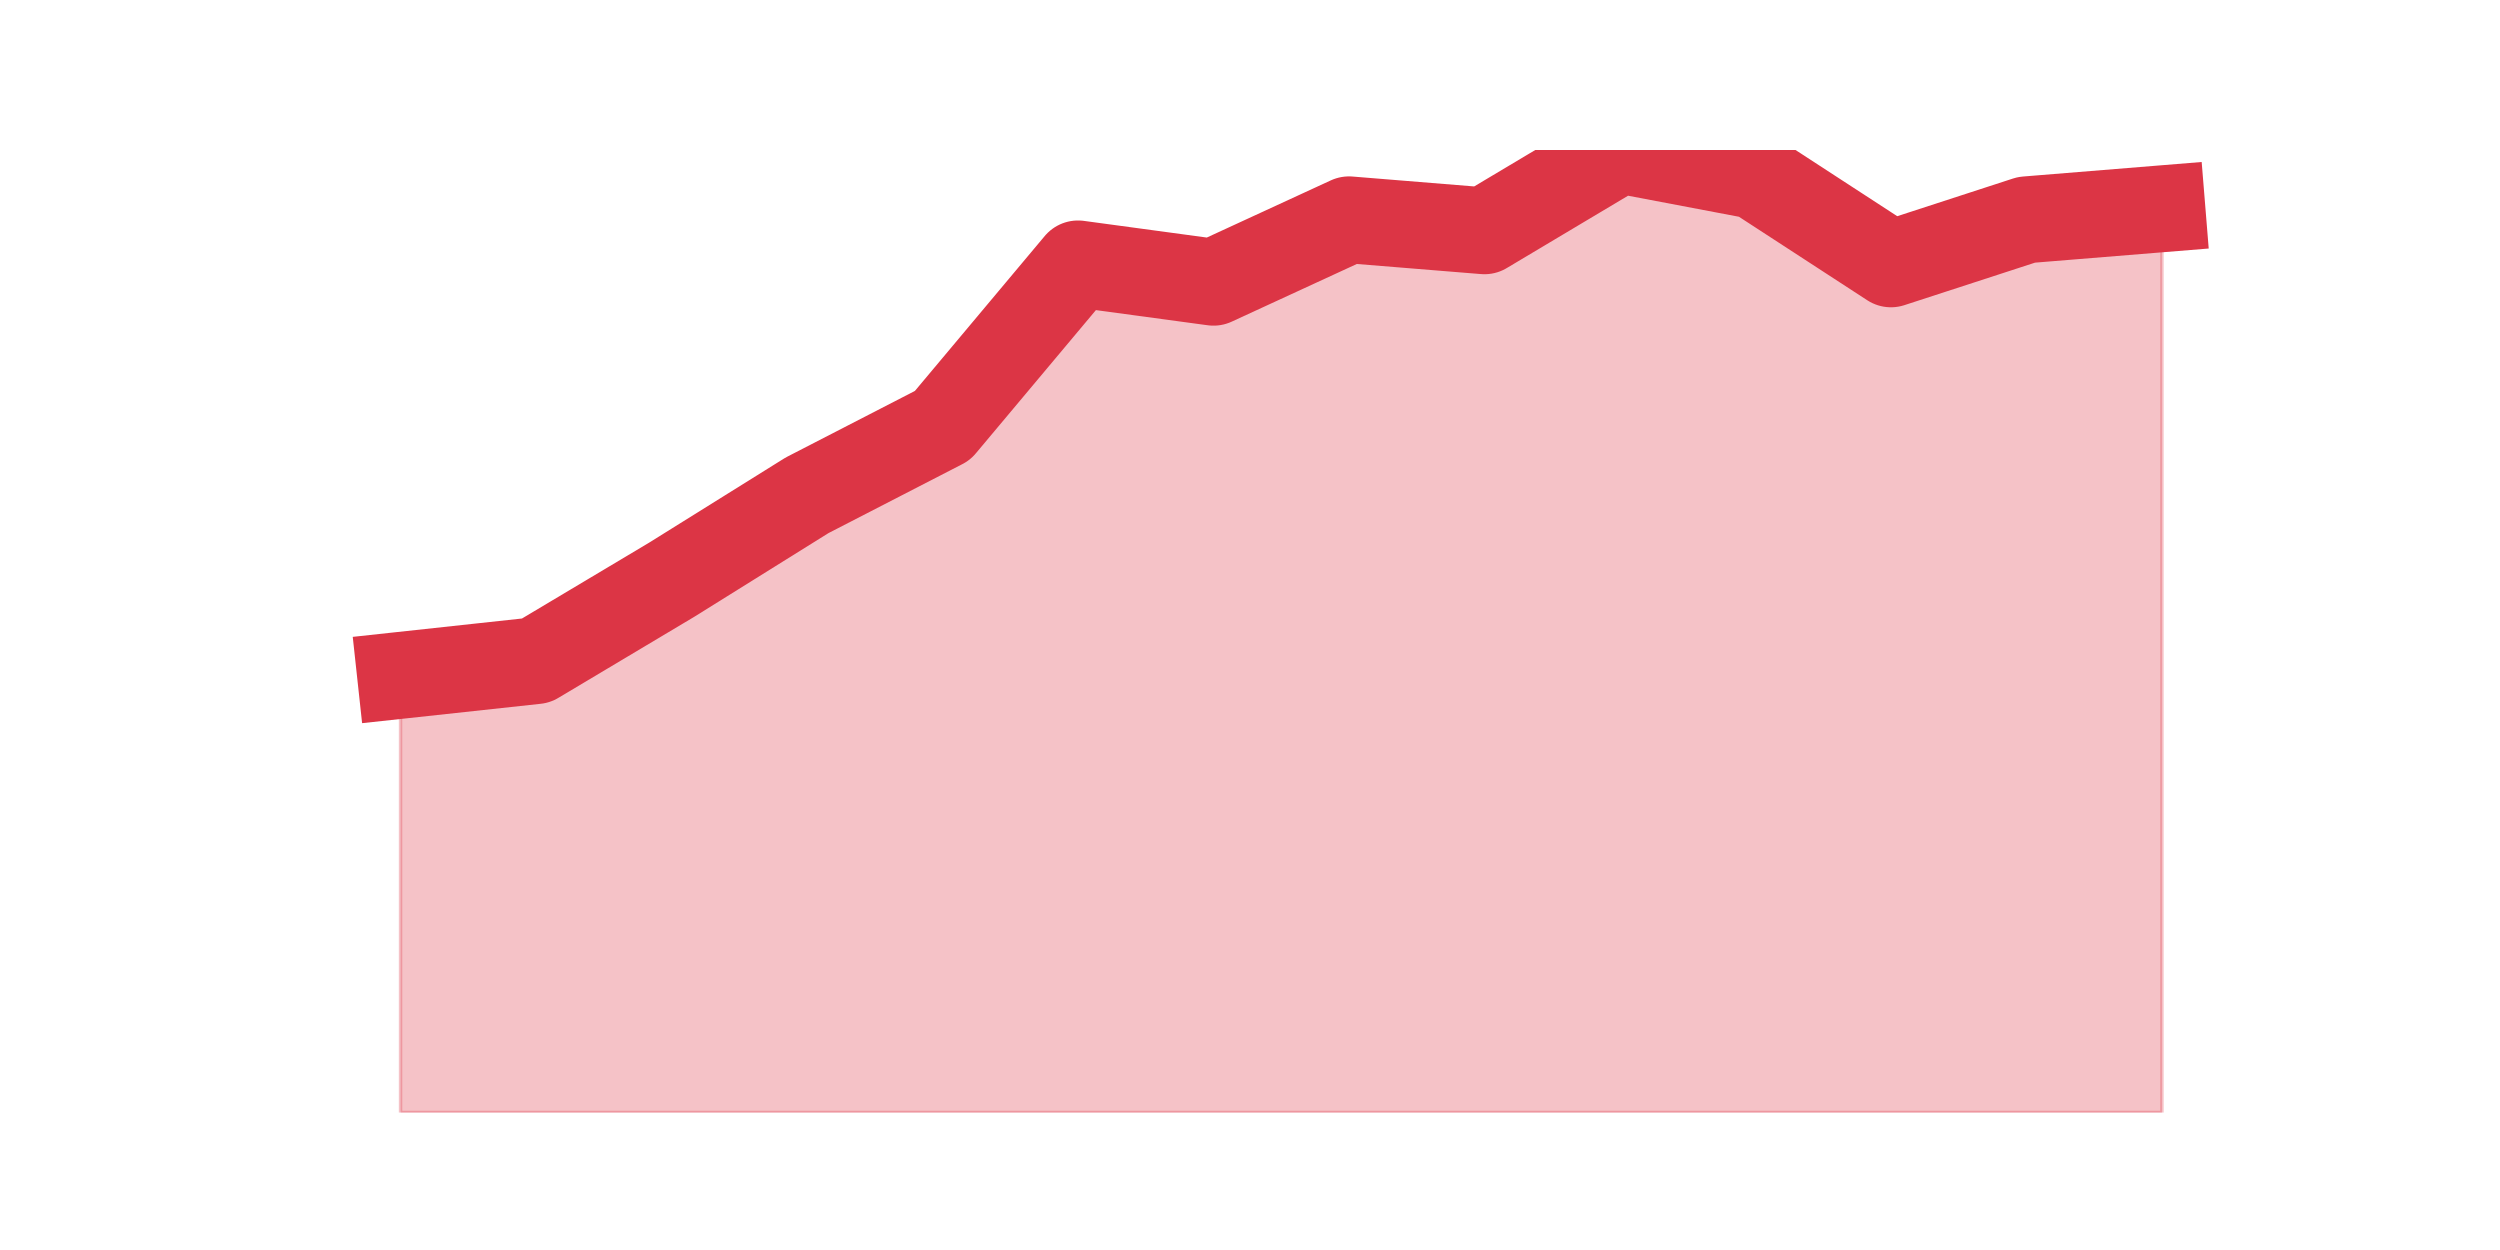 <?xml version="1.0" encoding="utf-8" standalone="no"?>
<!DOCTYPE svg PUBLIC "-//W3C//DTD SVG 1.1//EN"
  "http://www.w3.org/Graphics/SVG/1.1/DTD/svg11.dtd">
<svg height="360pt" version="1.1" viewBox="0 0 720 360" width="720pt" xmlns="http://www.w3.org/2000/svg" xmlns:xlink="http://www.w3.org/1999/xlink">
 <defs>
  <style type="text/css">*{stroke-linecap:butt;stroke-linejoin:round;}</style>
 </defs>
 <g id="figure_1">
  <g id="patch_1">
   <path d="M 0 360 
L 720 360 
L 720 0 
L 0 0 
z
" style="fill:none;"/>
  </g>
  <g id="axes_1">
   <g id="matplotlib.axis_1"/>
   <g id="matplotlib.axis_2"/>
   <g id="PolyCollection_1">
    <defs>
     <path d="M 115.364 -165.504 
L 115.364 -39.6 
L 154.385 -39.6 
L 193.406 -39.6 
L 232.427 -39.6 
L 271.448 -39.6 
L 310.469 -39.6 
L 349.49 -39.6 
L 388.51 -39.6 
L 427.531 -39.6 
L 466.552 -39.6 
L 505.573 -39.6 
L 544.594 -39.6 
L 583.615 -39.6 
L 622.636 -39.6 
L 622.636 -299.872 
L 622.636 -299.872 
L 583.615 -296.698 
L 544.594 -284.002 
L 505.573 -309.394 
L 466.552 -316.8 
L 427.531 -293.524 
L 388.51 -296.698 
L 349.49 -278.711 
L 310.469 -284.002 
L 271.448 -237.449 
L 232.427 -217.347 
L 193.406 -193.012 
L 154.385 -169.736 
L 115.364 -165.504 
z
" id="m80dd91d23c" style="stroke:#dc3545;stroke-opacity:0.3;"/>
    </defs>
    <g clip-path="url(#pb763a20d30)">
     <use style="fill:#dc3545;fill-opacity:0.3;stroke:#dc3545;stroke-opacity:0.3;" x="0" xlink:href="#m80dd91d23c" y="360"/>
    </g>
   </g>
   <g id="line2d_1">
    <path clip-path="url(#pb763a20d30)" d="M 115.364 194.496 
L 154.385 190.264 
L 193.406 166.988 
L 232.427 142.653 
L 271.448 122.551 
L 310.469 75.998 
L 349.49 81.289 
L 388.51 63.302 
L 427.531 66.476 
L 466.552 43.2 
L 505.573 50.606 
L 544.594 75.998 
L 583.615 63.302 
L 622.636 60.128 
" style="fill:none;stroke:#dc3545;stroke-linecap:square;stroke-width:25;"/>
   </g>
  </g>
 </g>
 <defs>
  <clipPath id="pb763a20d30">
   <rect height="277.2" width="558" x="90" y="43.2"/>
  </clipPath>
 </defs>
</svg>

